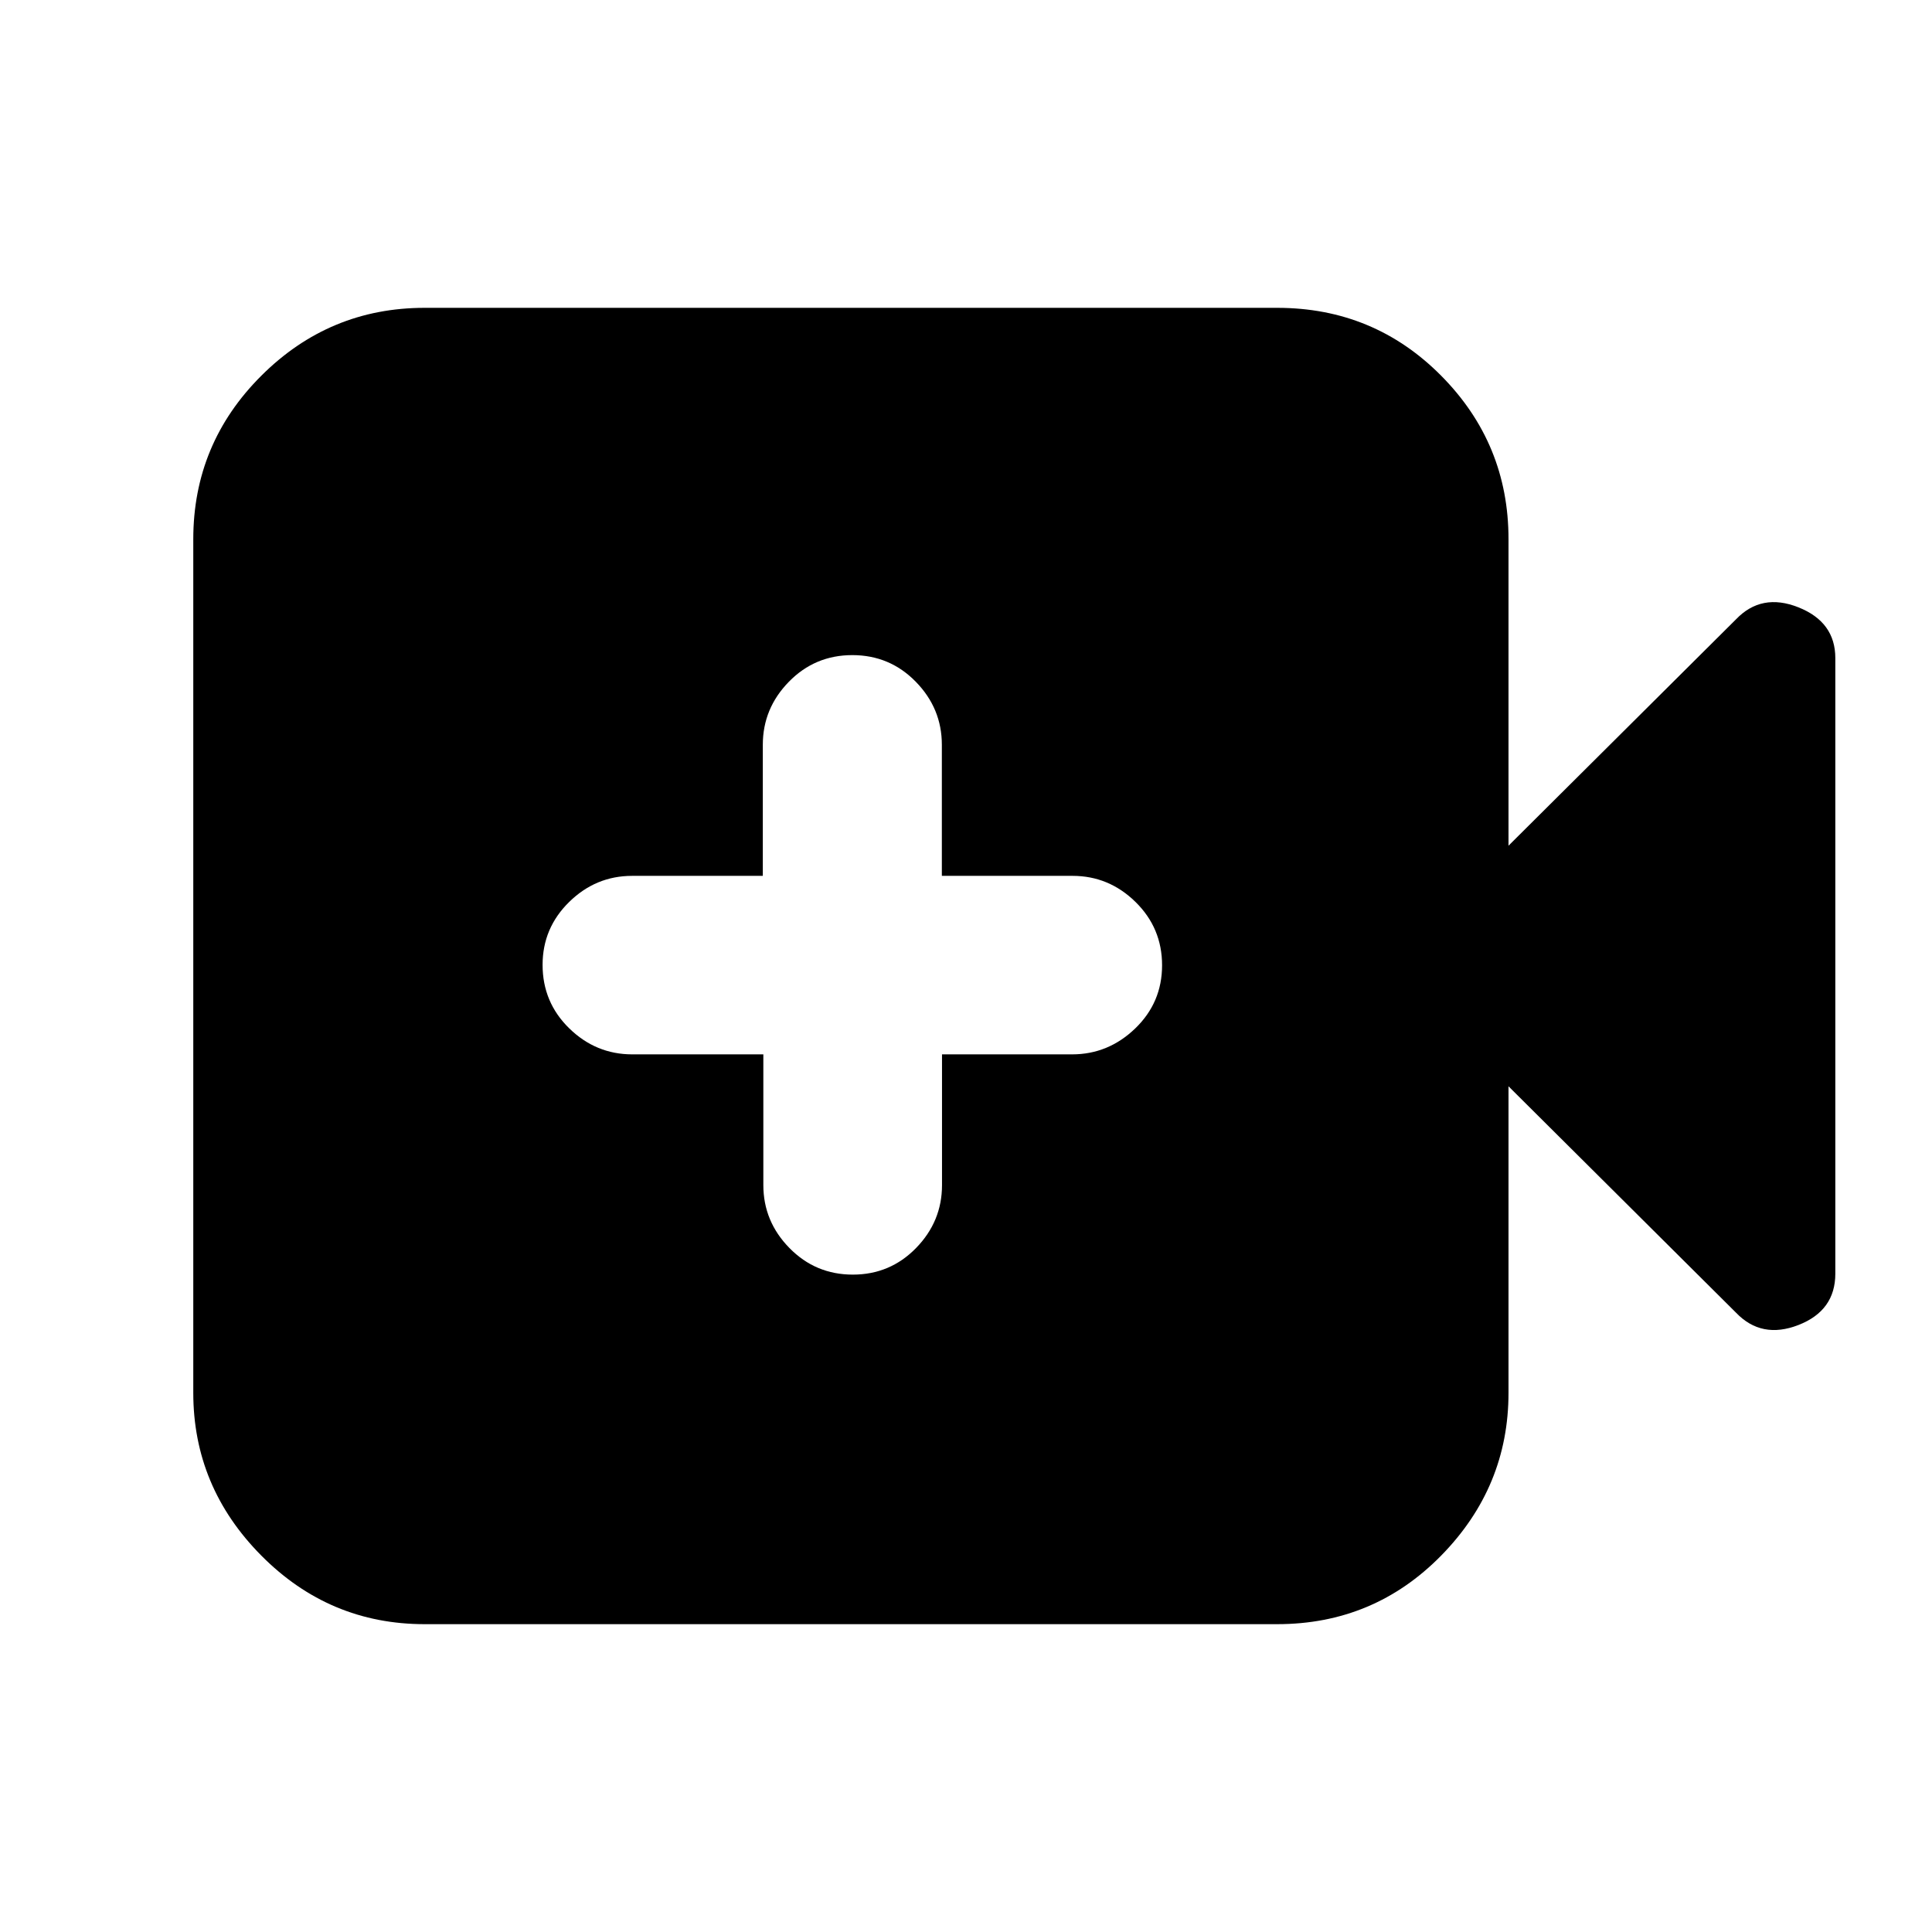 <svg xmlns="http://www.w3.org/2000/svg" height="20" viewBox="0 -960 960 960" width="20"><path d="M379.3-436.09v64.96q0 18.04 12.96 31.26 12.96 13.22 31.5 13.22 18.53 0 31.43-13.22 12.89-13.22 12.89-31.26v-64.96h64.64q17.98 0 31.35-12.87 13.36-12.88 13.36-31.39 0-18.52-13.21-31.48-13.22-12.96-31.26-12.96H468v-65.13q0-18.07-12.94-31.31-12.93-13.25-31.54-13.25-18.6 0-31.54 13.25-12.94 13.24-12.94 31.31v65.13h-64.95q-18.04 0-31.26 12.96-13.22 12.96-13.22 31.26 0 18.61 13.24 31.55 13.25 12.93 31.32 12.93h65.13ZM211-152.96q-47.35 0-81.15-34.08-33.81-34.09-33.81-80.87v-424.18q0-47.48 33.81-81.22 33.8-33.73 81.15-33.73h423.61q48.05 0 81.5 33.73 33.46 33.74 33.46 81.22v152.31l113.04-112.48q12.69-13.26 31.02-5.96 18.33 7.29 18.33 25.22v305.88q0 18.38-18.33 25.51-18.33 7.13-31.02-6.13L749.57-420.22v152.31q0 46.78-33.46 80.87-33.45 34.08-81.5 34.08H211Z"/></svg>